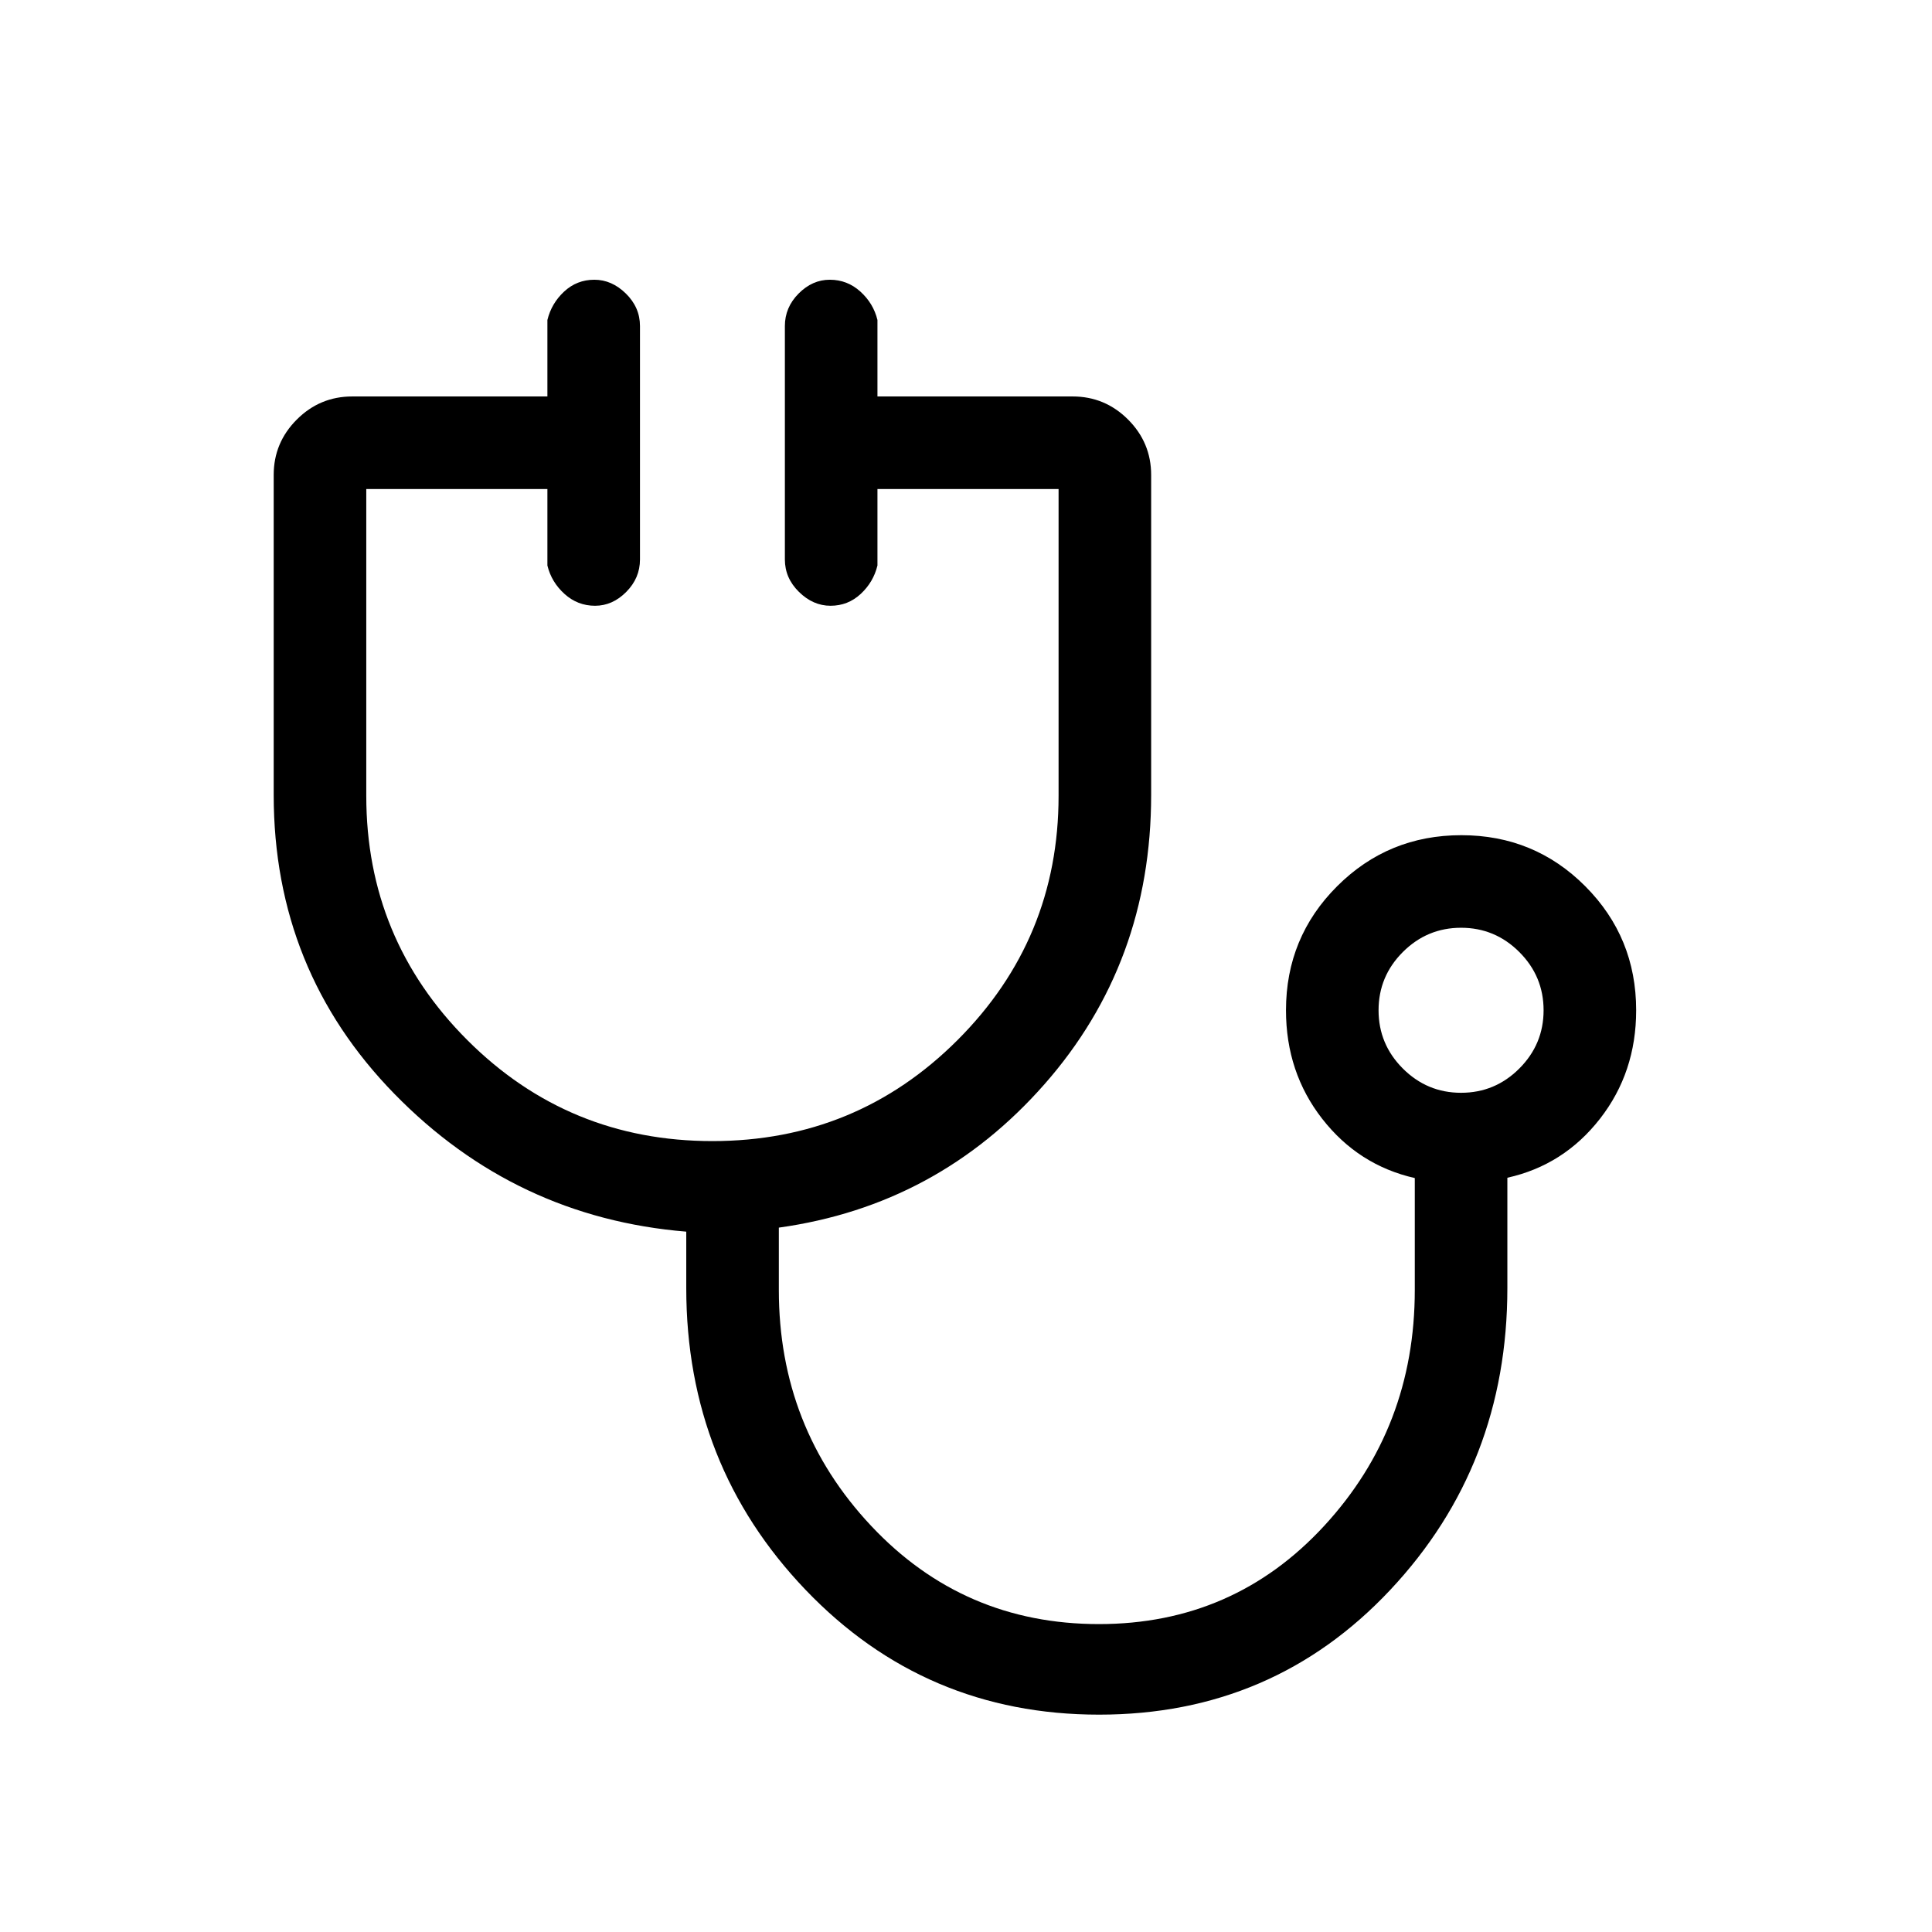 <svg xmlns="http://www.w3.org/2000/svg" height="20" viewBox="0 -960 960 960" width="20"><path d="M546.13-108q-86.48 0-145.81-61.98Q341-231.97 341-320v-28q-85-7-145-68.44-60-61.43-60-148.56v-159q0-16.05 11.48-27.53Q158.95-763 175-763h97v-38q2-8.25 8.32-14.13 6.33-5.87 15-5.87 8.68 0 15.68 6.87 7 6.88 7 16.13v116q0 9.25-6.82 16.12-6.83 6.88-15.5 6.88-8.68 0-15.18-5.88-6.5-5.87-8.5-14.12v-38h-90v152.46q0 71.14 50.2 121.34T354-393q71.6 0 121.8-50.2T526-564.54V-717h-90v38q-2 8.25-8.32 14.12-6.33 5.88-15 5.88-8.68 0-15.68-6.88-7-6.87-7-16.12v-116q0-9.25 6.82-16.13 6.83-6.87 15.5-6.87 8.68 0 15.18 5.87 6.5 5.88 8.5 14.13v38h97q16.05 0 27.53 11.47Q572-740.05 572-724v159q0 83.48-53 143.74Q466-361 387-350v31q0 68.33 45.85 117.17Q478.7-153 546.06-153 613-153 658-201.83q45-48.84 45-117.17v-55.63q-28-6.37-46-29.44T639-458q0-36.25 25.41-61.63Q689.82-545 726.12-545t61.59 25.37Q813-494.25 813-458q0 30.86-18 53.93t-46 29.28V-320q0 88.03-58.19 150.02Q632.62-108 546.13-108ZM726-417q16.88 0 28.94-12.06Q767-441.13 767-458q0-16.88-12.06-28.94Q742.88-499 726-499q-16.87 0-28.94 12.06Q685-474.88 685-458q0 16.87 12.06 28.94Q709.13-417 726-417Zm0-41Z"/></svg>